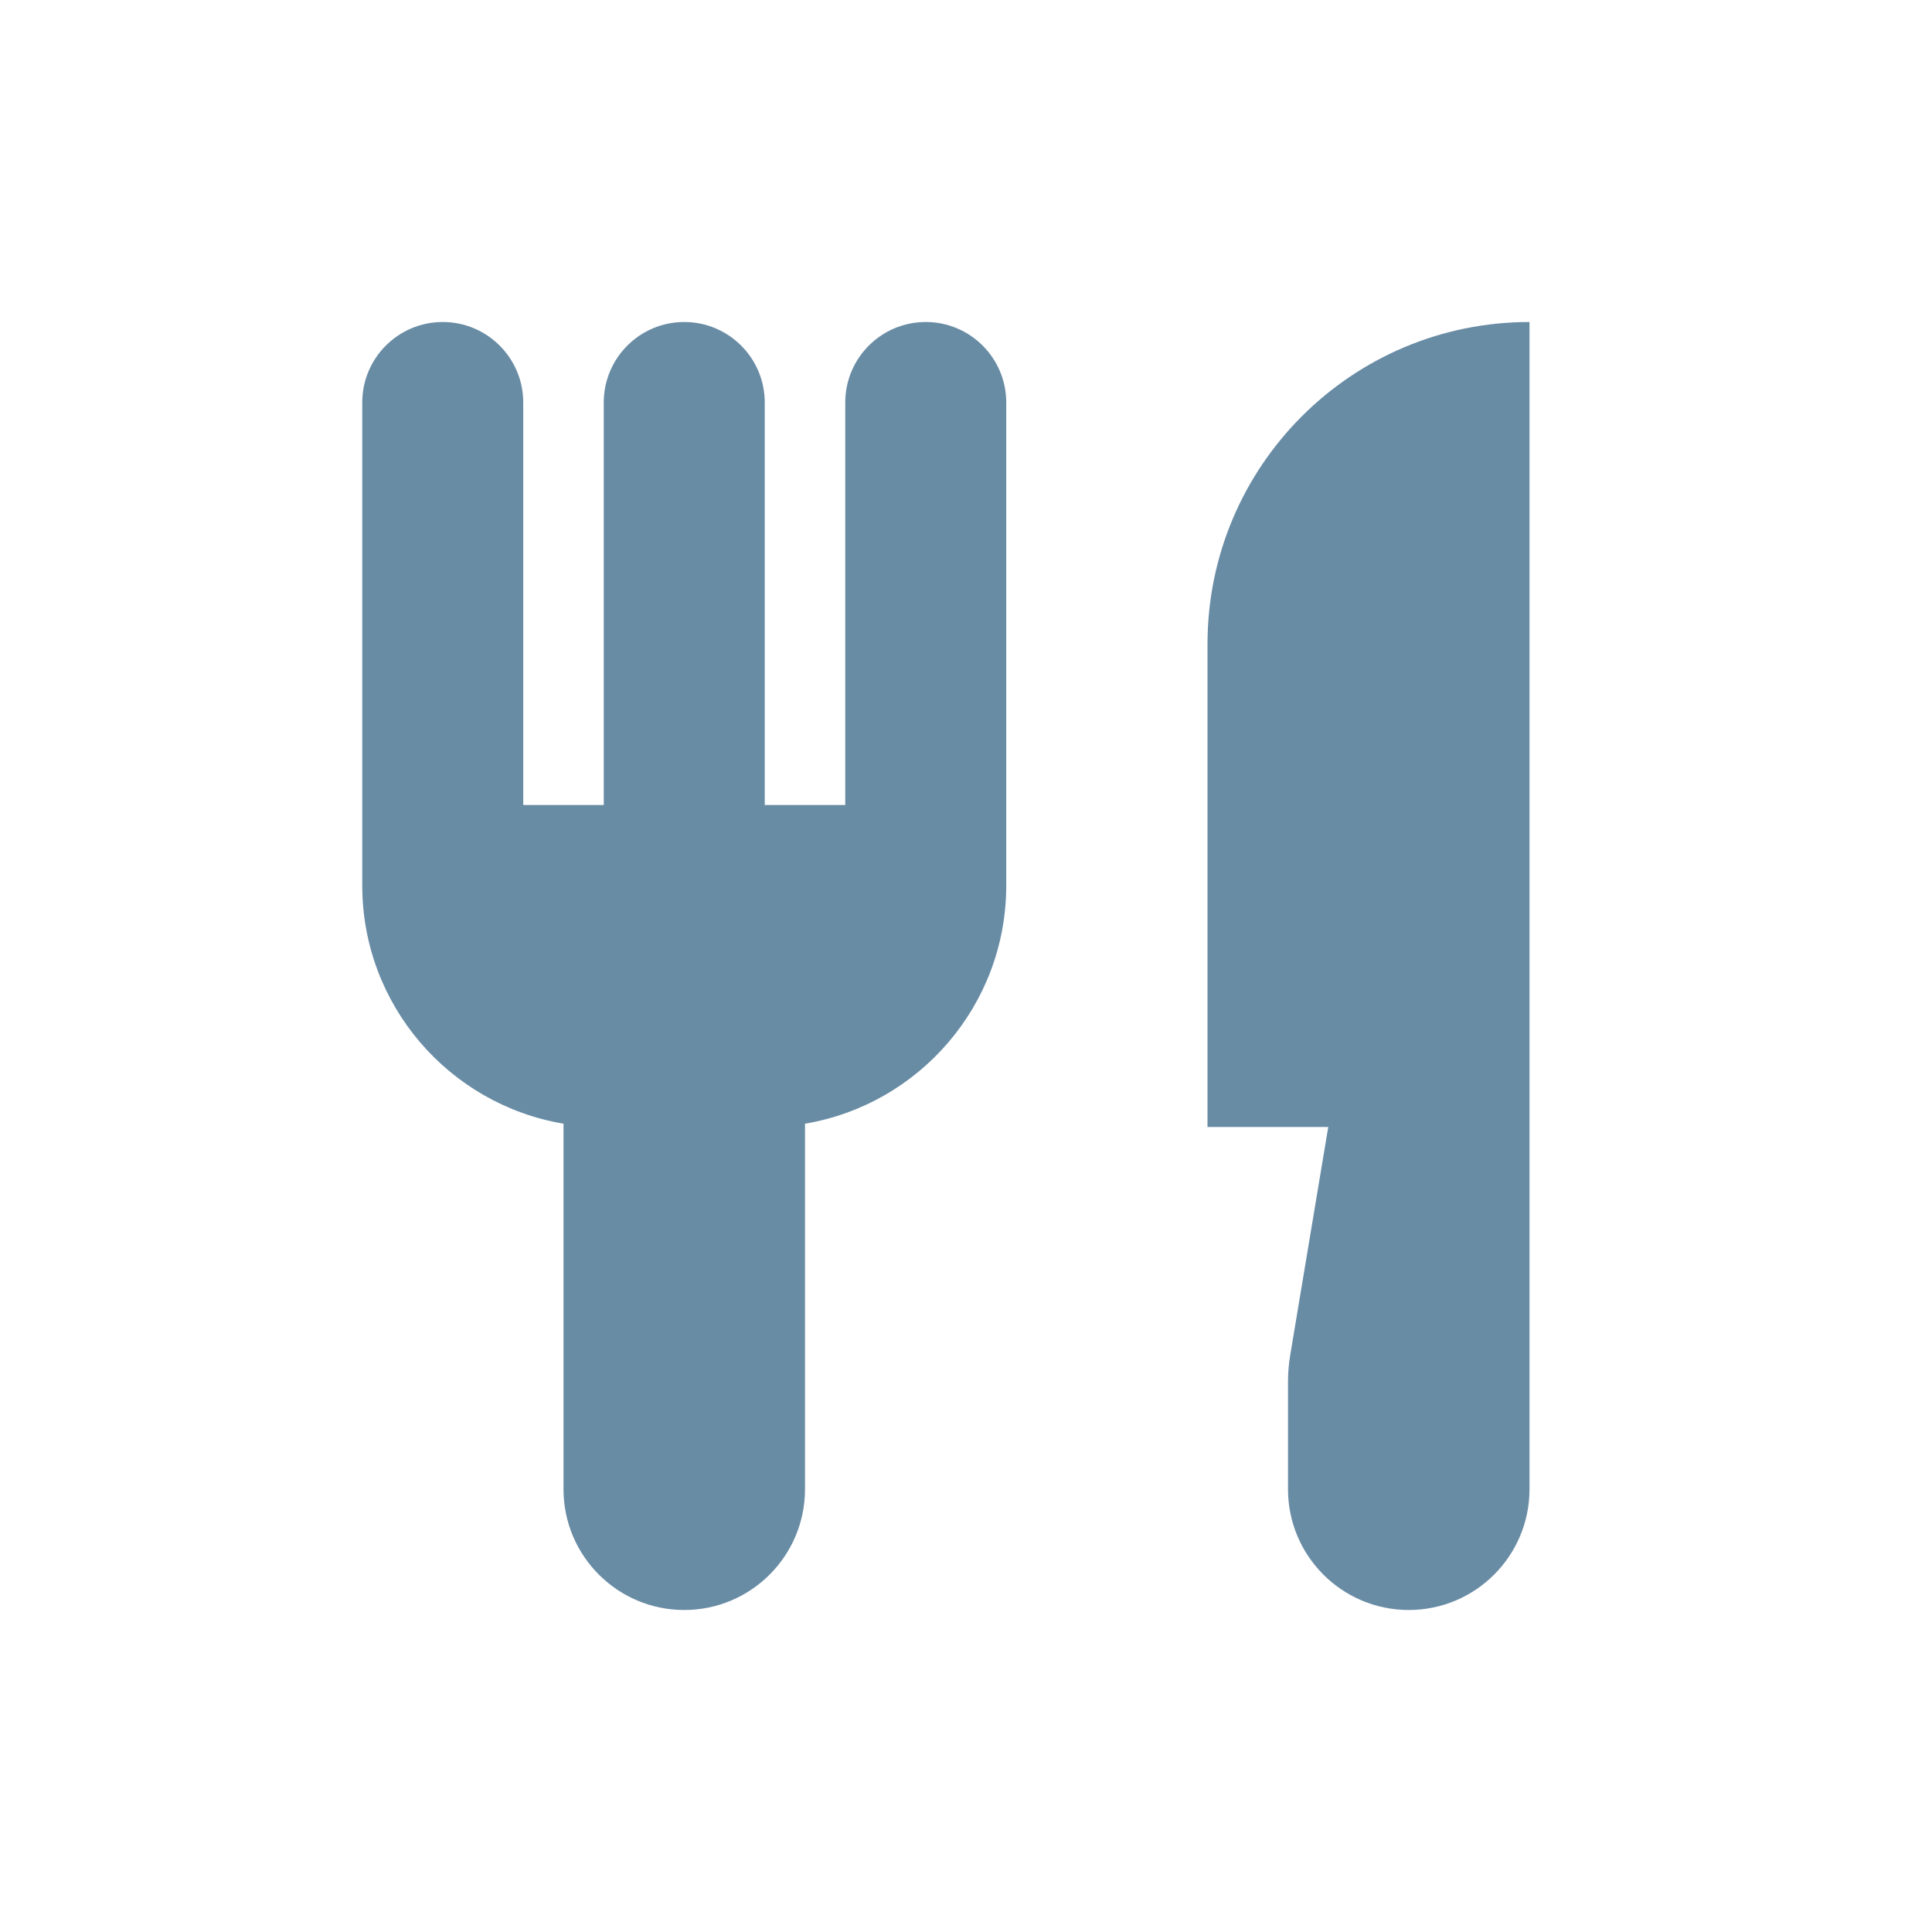 <svg width="24" height="24" viewBox="0 0 24 24" fill="none" xmlns="http://www.w3.org/2000/svg">
<path fill-rule="evenodd" clip-rule="evenodd" d="M5.5 4C4.948 4 4.5 4.448 4.5 5V10V11C4.5 12.486 5.581 13.72 7 13.959V18.5C7 19.328 7.672 20 8.5 20C9.328 20 10 19.328 10 18.5V13.959C11.419 13.72 12.5 12.486 12.5 11V10V5C12.5 4.448 12.052 4 11.5 4C10.948 4 10.5 4.448 10.5 5V10H9.5V5C9.5 4.448 9.052 4 8.5 4C7.948 4 7.5 4.448 7.5 5V10H6.5V5C6.5 4.448 6.052 4 5.5 4ZM15 8C15 5.791 16.791 4 19 4V14V18.5C19 19.328 18.328 20 17.5 20C16.672 20 16 19.328 16 18.5V17.166C16 17.055 16.009 16.945 16.027 16.837L16.5 14H15V8Z" fill="#698CA5"/>
</svg>
